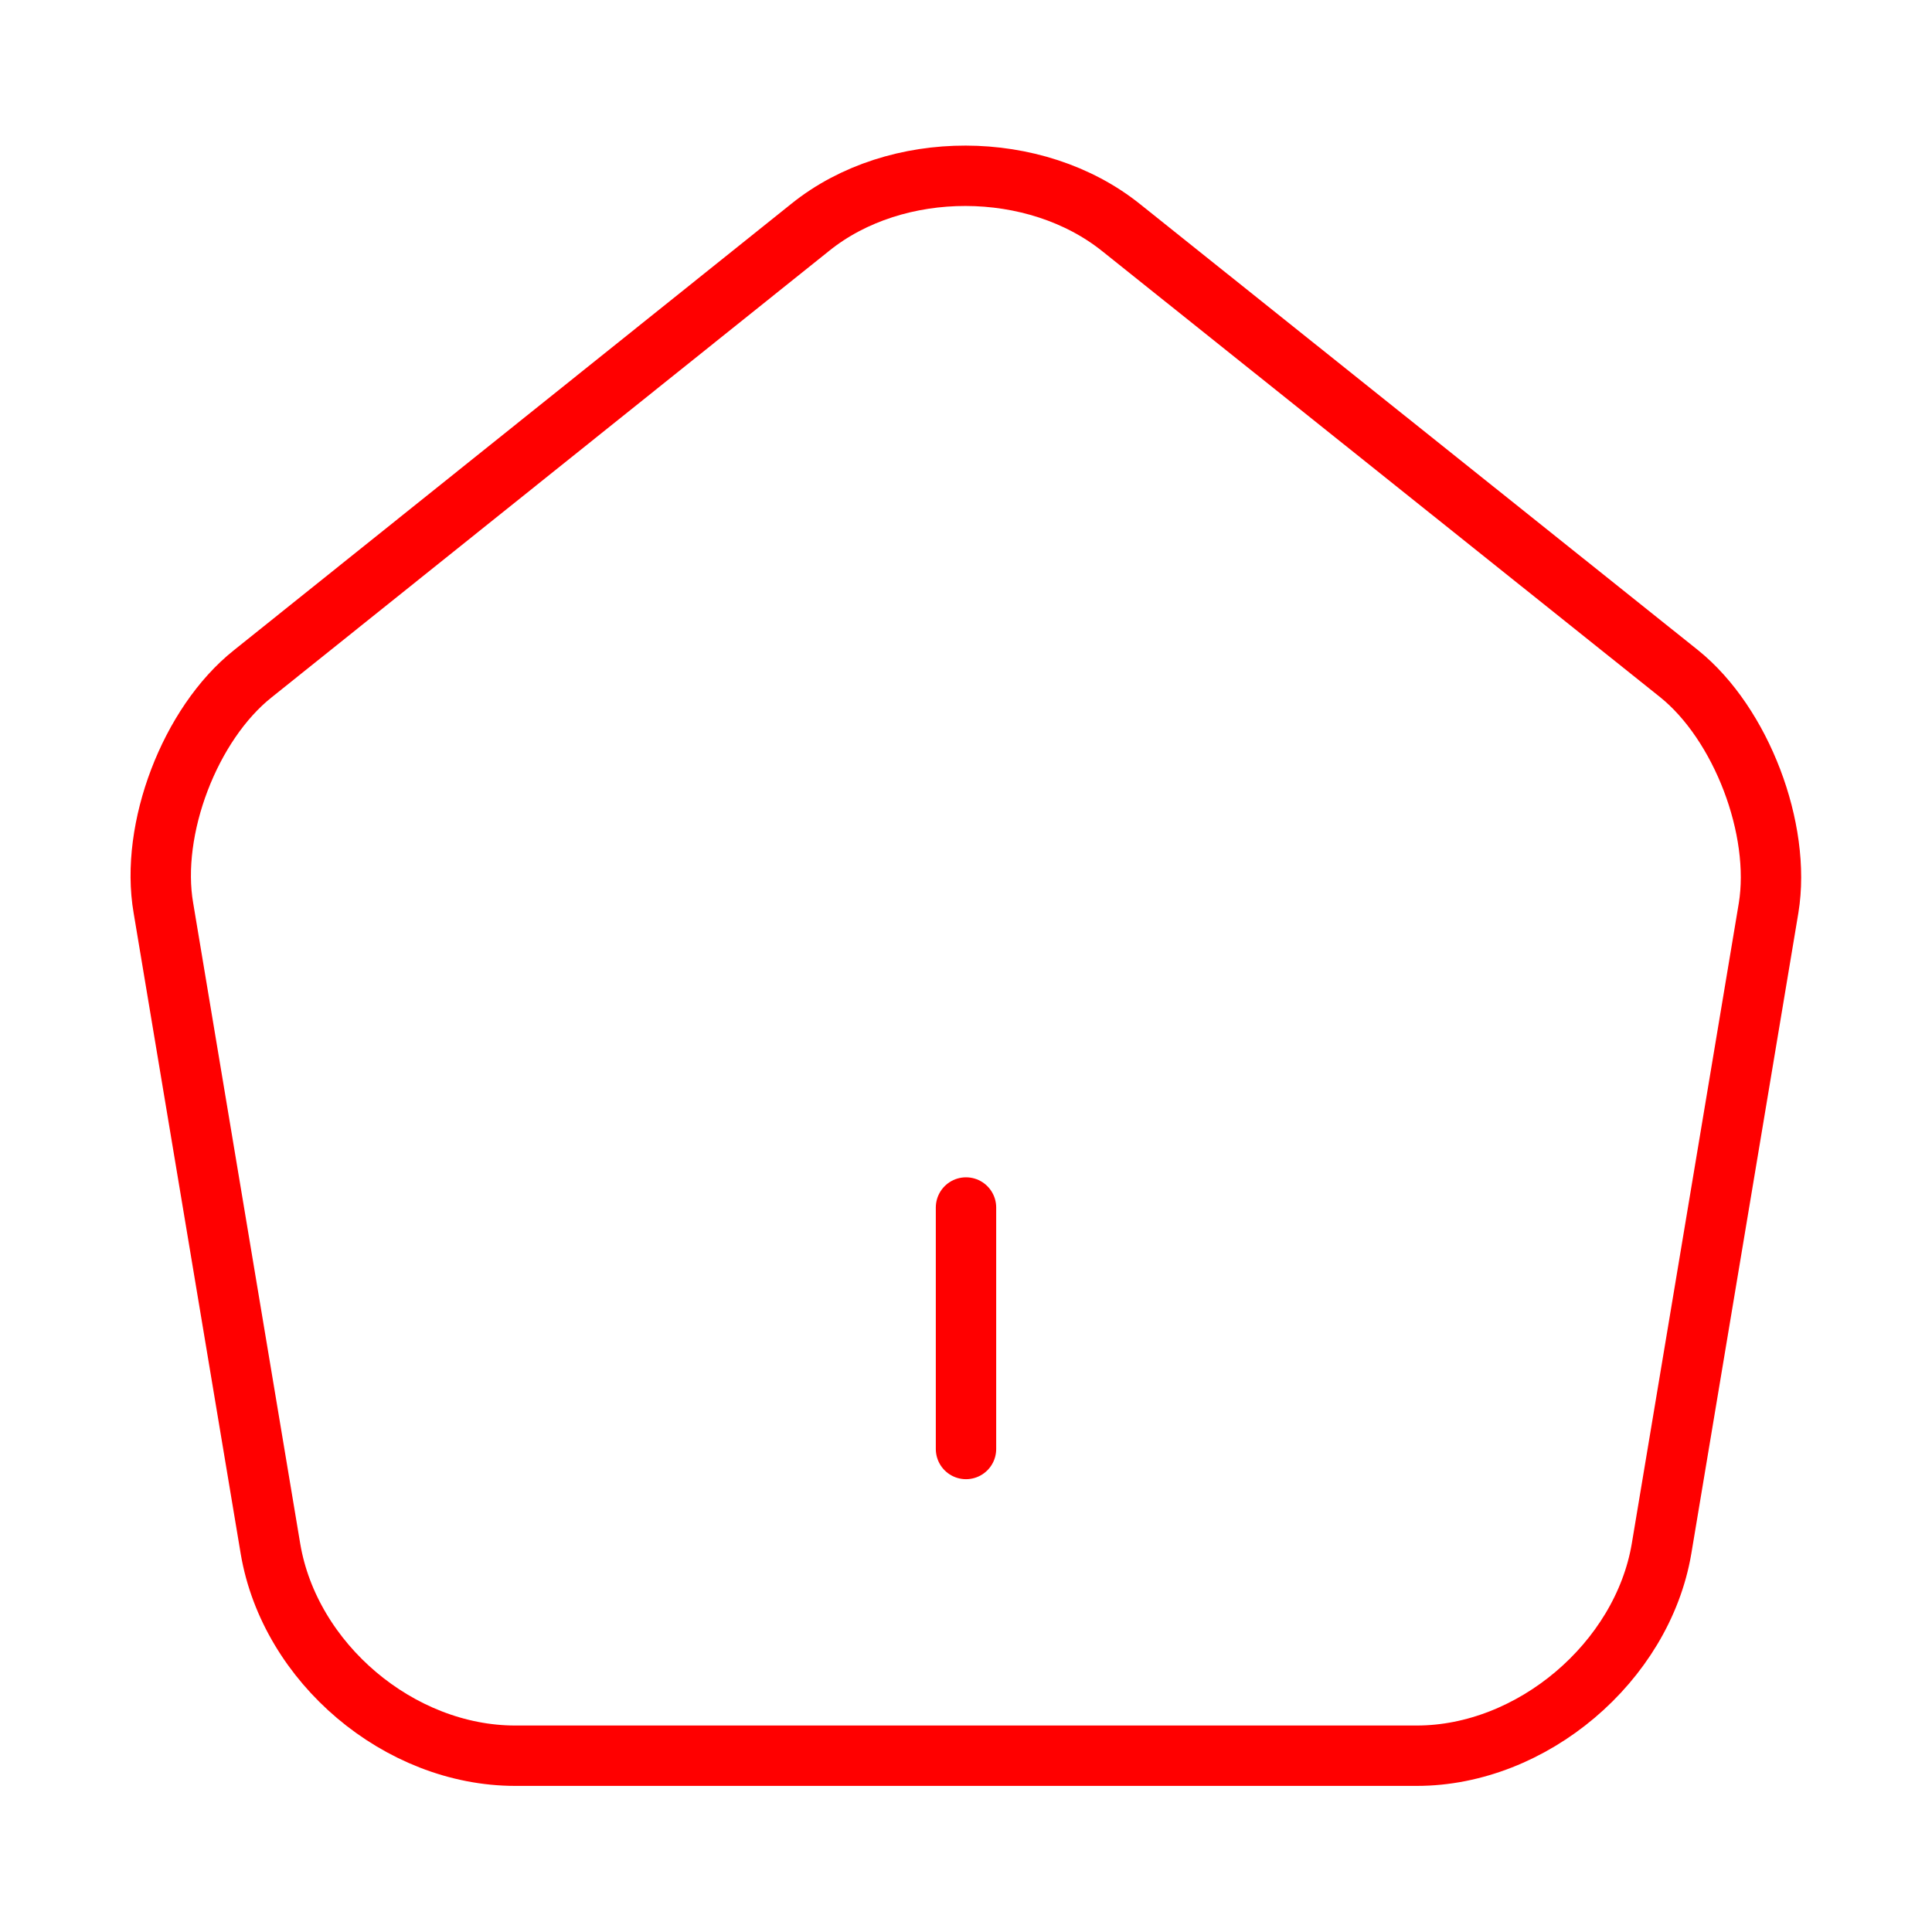 <svg width="48" height="48" viewBox="0 0 48 48" fill="none" xmlns="http://www.w3.org/2000/svg">
<path d="M24 36V30" stroke="red" stroke-width="1.5" stroke-linecap="round" stroke-linejoin="round"/>
<path d="M20.14 5.64L6.28 16.74C4.72 17.98 3.72 20.6 4.06 22.56L6.72 38.48C7.2 41.32 9.92 43.62 12.8 43.62H35.2C38.06 43.62 40.8 41.3 41.28 38.48L43.94 22.56C44.26 20.6 43.26 17.98 41.72 16.74L27.86 5.66C25.72 3.94 22.26 3.94 20.14 5.64Z" stroke="red" stroke-width="1.5" stroke-linecap="round" stroke-linejoin="round"/>
</svg>
